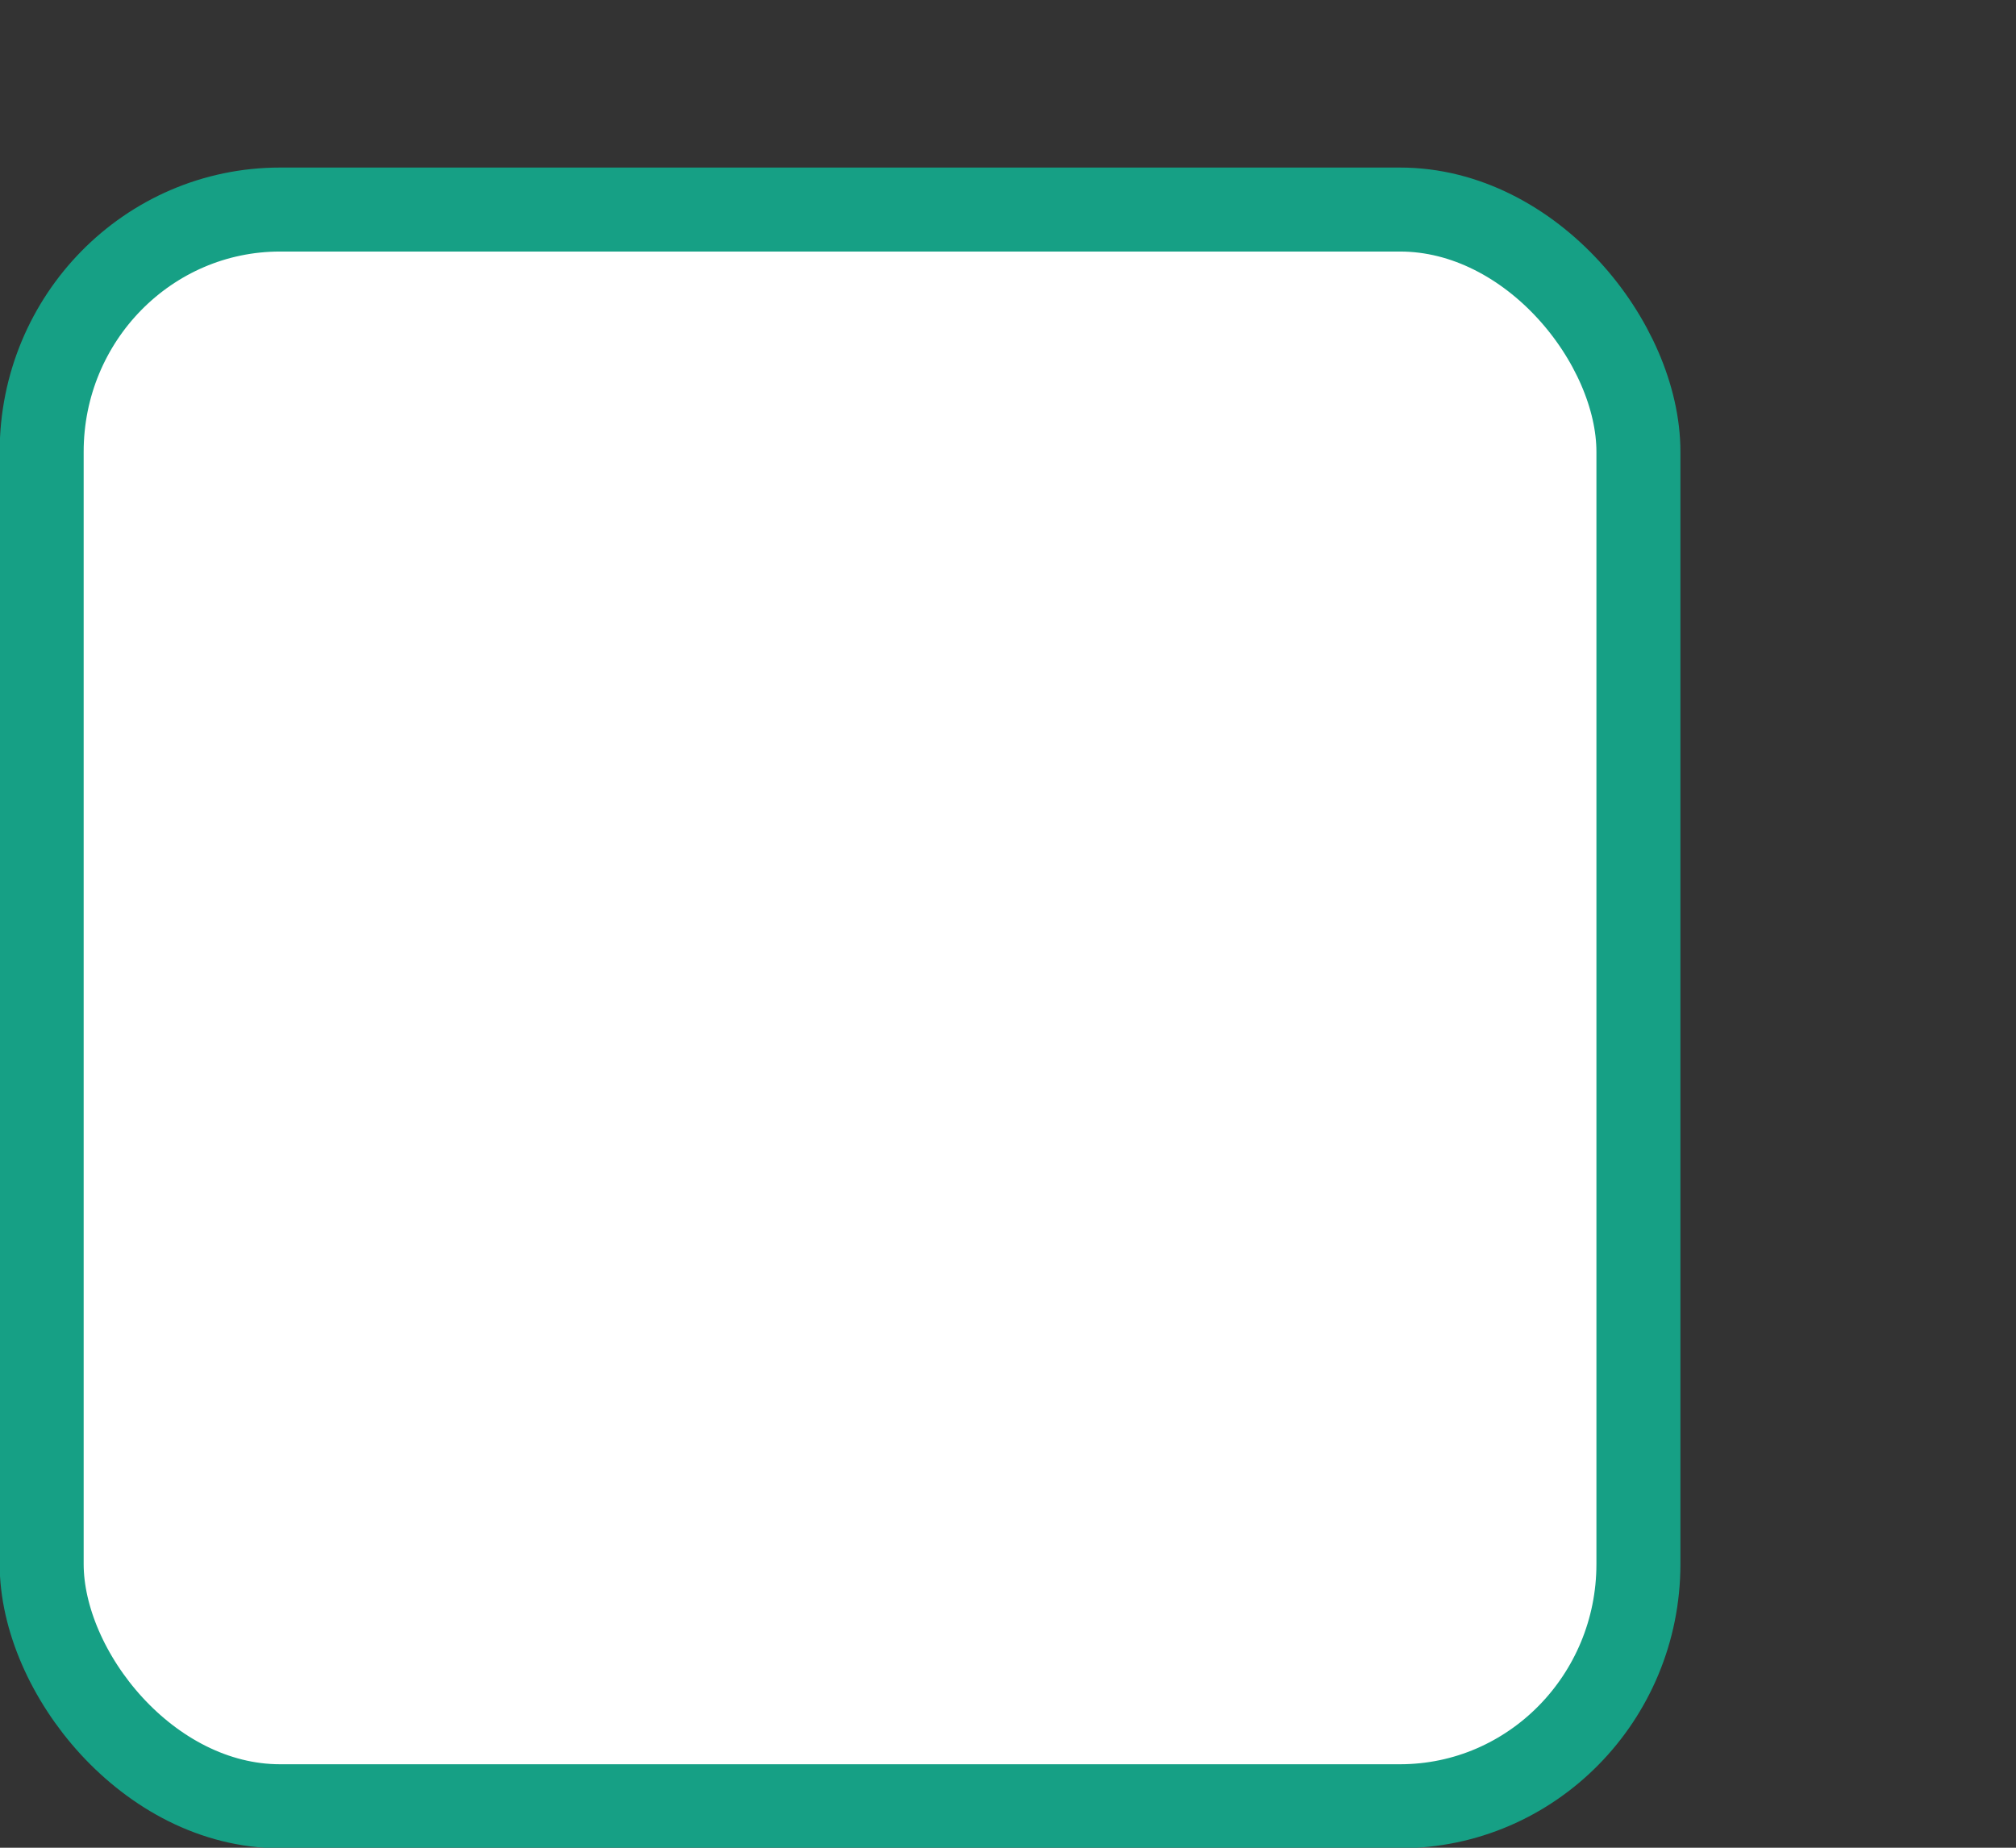 <?xml version="1.0" encoding="UTF-8" standalone="no"?>
<svg
   xmlns:dc="http://purl.org/dc/elements/1.1/"
   xmlns:cc="http://creativecommons.org/ns#"
   xmlns:rdf="http://www.w3.org/1999/02/22-rdf-syntax-ns#"
   xmlns:svg="http://www.w3.org/2000/svg"
   xmlns="http://www.w3.org/2000/svg"
   xmlns:xlink="http://www.w3.org/1999/xlink"
   xmlns:sodipodi="http://sodipodi.sourceforge.net/DTD/sodipodi-0.dtd"
   xmlns:inkscape="http://www.inkscape.org/namespaces/inkscape"
   sodipodi:docname="checkbox-off-focused.svg"
   inkscape:version="1.0 (4035a4fb49, 2020-05-01)"
   version="1.1"
   id="svg3199"
   height="22"
   width="24">
  <rect width="100%" height="100%" fill="#333333" stroke="none"/>
  <defs
     id="defs3201">
    <inkscape:perspective
       id="perspective3207"
       inkscape:persp3d-origin="372.04724 : 350.78739 : 1"
       inkscape:vp_z="744.09448 : 526.18109 : 1"
       inkscape:vp_y="0 : 1000 : 0"
       inkscape:vp_x="0 : 526.18109 : 1"
       sodipodi:type="inkscape:persp3d" />
    <inkscape:perspective
       sodipodi:type="inkscape:persp3d"
       inkscape:vp_x="0 : 0.5 : 1"
       inkscape:vp_y="0 : 1000 : 0"
       inkscape:vp_z="1 : 0.5 : 1"
       inkscape:persp3d-origin="0.5 : 0.33333333 : 1"
       id="perspective3187" />
    <inkscape:path-effect
       is_visible="true"
       id="path-effect5837-4-6"
       effect="spiro" />
    <inkscape:path-effect
       is_visible="true"
       id="path-effect14768"
       effect="spiro" />
    <inkscape:path-effect
       is_visible="true"
       id="path-effect5884-4-7"
       effect="spiro" />
    <linearGradient
       id="linearGradient10013-4-63-6"
       inkscape:collect="always">
      <stop
         id="stop10015-2-76-1"
         offset="0"
         style="stop-color:#333333;stop-opacity:1;" />
      <stop
         id="stop10017-46-15-8"
         offset="1"
         style="stop-color:#292929;stop-opacity:1" />
    </linearGradient>
    <linearGradient
       id="linearGradient10597-5"
       inkscape:collect="always">
      <stop
         id="stop10599-2"
         offset="0"
         style="stop-color:#16171a;stop-opacity:1;" />
      <stop
         id="stop10601-5"
         offset="1"
         style="stop-color:#2b2d33;stop-opacity:1" />
    </linearGradient>
    <linearGradient
       inkscape:collect="always"
       xlink:href="#linearGradient10013-4-63-6"
       id="linearGradient15374"
       gradientUnits="userSpaceOnUse"
       gradientTransform="matrix(1.592,0,0,0.857,-1456.546,275.452)"
       x1="921.328"
       y1="-330.051"
       x2="921.225"
       y2="-322.164" />
    <linearGradient
       inkscape:collect="always"
       xlink:href="#linearGradient10597-5"
       id="linearGradient15376"
       gradientUnits="userSpaceOnUse"
       x1="1203.918"
       y1="-217.567"
       x2="1203.918"
       y2="-227.08"
       gradientTransform="translate(-1199.985,216.38)" />
    <linearGradient
       id="linearGradient5581-5-2-4-6-8-7-35-8">
      <stop
         style="stop-color:#45484c;stop-opacity:1;"
         offset="0"
         id="stop5583-0-92-8-0-7-6-5-1" />
      <stop
         id="stop5585-4-7-2-7-9-9-92-0"
         offset="0.4"
         style="stop-color:#393c3f;stop-opacity:1;" />
      <stop
         style="stop-color:#2d2f32;stop-opacity:1;"
         offset="1"
         id="stop5587-6-7-2-0-3-1-21-5" />
    </linearGradient>
  </defs>
  <sodipodi:namedview
     inkscape:document-rotation="0"
     showborder="true"
     inkscape:snap-bbox="true"
     inkscape:snap-nodes="false"
     inkscape:showpageshadow="false"
     borderlayer="true"
     inkscape:window-maximized="1"
     inkscape:window-y="0"
     inkscape:window-x="0"
     inkscape:window-height="1001"
     inkscape:window-width="1920"
     showgrid="false"
     inkscape:current-layer="layer1"
     inkscape:document-units="px"
     inkscape:cy="8.4240256"
     inkscape:cx="-10.293859"
     inkscape:zoom="16"
     inkscape:pageshadow="2"
     inkscape:pageopacity="1"
     borderopacity="1"
     bordercolor="#2d2d2d"
     pagecolor="#a2a2a2"
     id="base">
    <inkscape:grid
       snapvisiblegridlinesonly="true"
       enabled="true"
       visible="true"
       empspacing="5"
       id="grid14843"
       type="xygrid" />
  </sodipodi:namedview>
  <g
     transform="translate(-342.5,-521.362)"
     id="layer1"
     inkscape:groupmode="layer"
     inkscape:label="Layer 1">
    <rect
       rx="2.838"
       y="523.857"
       x="342.996"
       height="19.011"
       width="19.009"
       id="rect11803"
       style="color:#000000;display:inline;overflow:visible;visibility:visible;fill:#ffffff;fill-opacity:1;stroke:#16a085;stroke-width:1;stroke-linecap:butt;stroke-linejoin:round;stroke-miterlimit:4;stroke-dasharray:none;stroke-dashoffset:0;stroke-opacity:1;marker:none;enable-background:accumulate"
       ry="2.884" />
    <rect
       y="521.584"
       x="342.299"
       height="21.944"
       width="21.944"
       id="rect17347"
       style="color:#000000;fill:none;stroke:none;stroke-width:2;marker:none;visibility:visible;display:inline;overflow:visible;enable-background:accumulate" />
  </g>
</svg>
